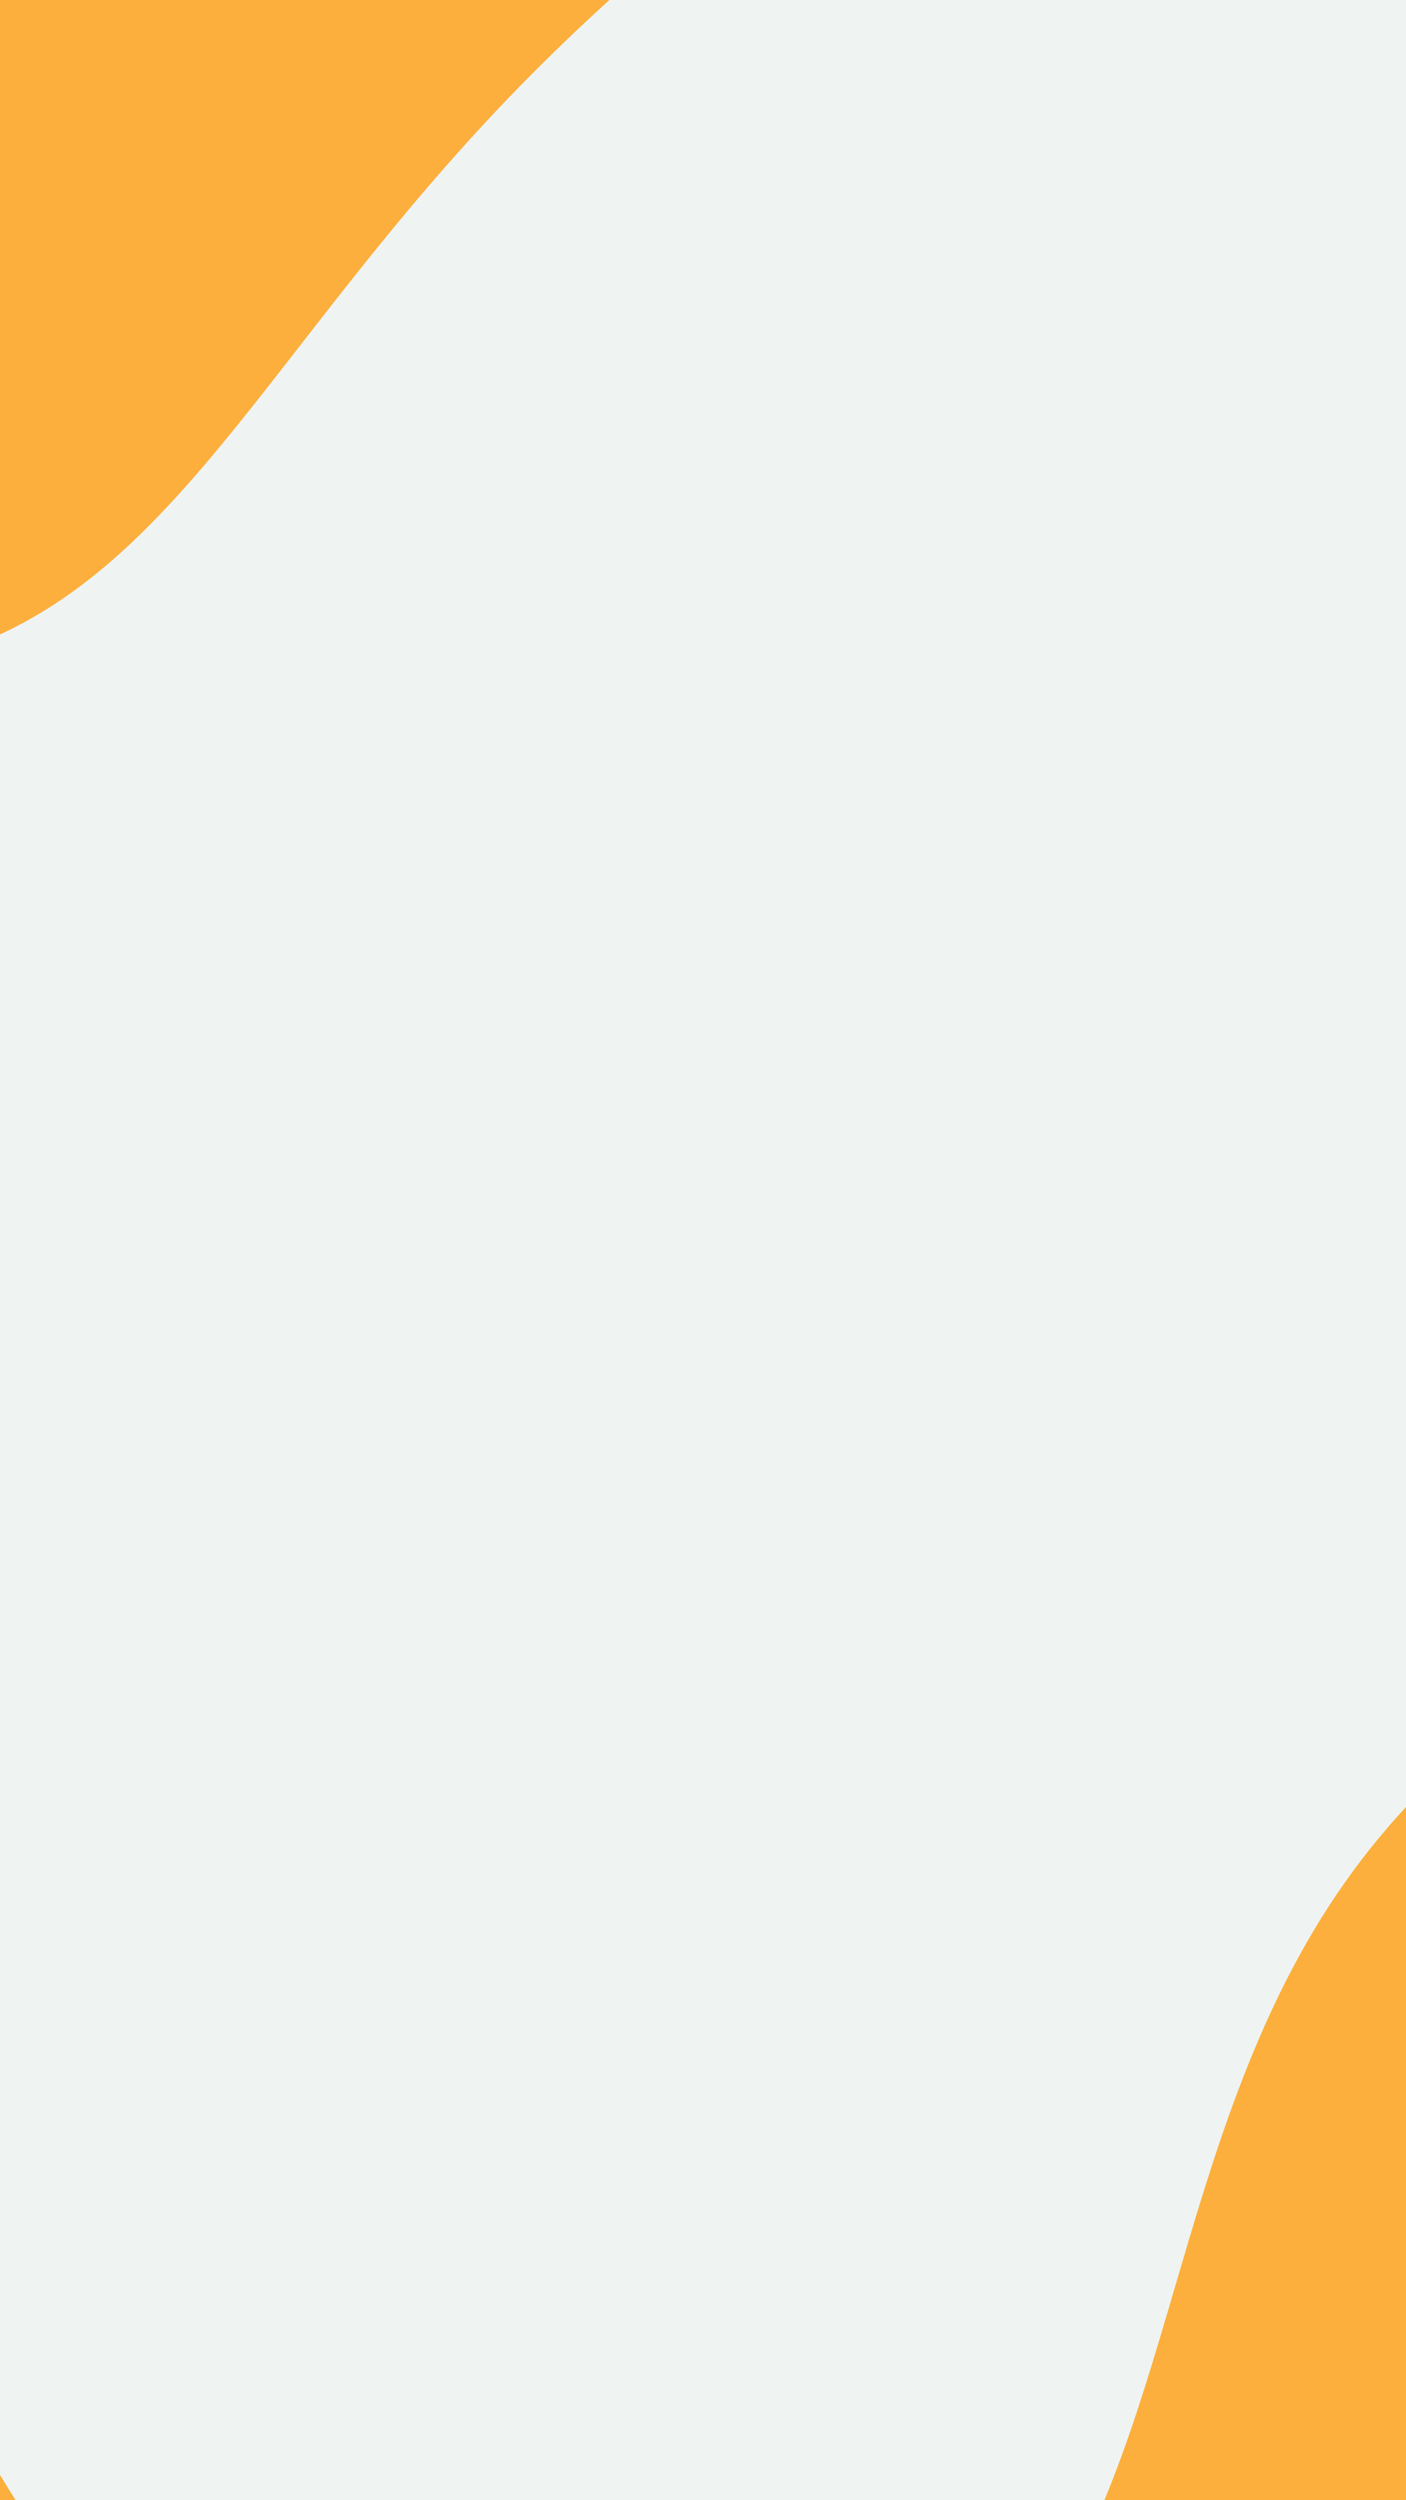 <svg id="visual" viewBox="0 0 540 960" width="540" height="960" xmlns="http://www.w3.org/2000/svg" xmlns:xlink="http://www.w3.org/1999/xlink" version="1.1"><rect x="0" y="0" width="540" height="960" fill="#FCAF3C"></rect><g transform="translate(140.831 498.964)"><path d="M396.1 -642.3C499.8 -626.3 560.8 -492.6 612.2 -366C663.5 -239.3 705.3 -119.7 653.7 -29.8C602.2 60.2 457.4 120.3 385.3 211C313.1 301.6 313.5 422.7 261.4 503.8C209.3 584.9 104.7 626 17 596.5C-70.7 567.1 -141.3 467.1 -178.1 377.2C-214.9 287.3 -217.9 207.4 -241.1 146.2C-264.2 85 -307.6 42.5 -352.5 -25.9C-397.4 -94.3 -443.8 -188.7 -403.6 -220.3C-363.3 -252 -236.5 -221 -154.8 -249.7C-73.1 -278.3 -36.6 -366.7 54.8 -461.7C146.2 -556.6 292.5 -658.3 396.1 -642.3" fill="#EFF3F2"></path></g></svg>